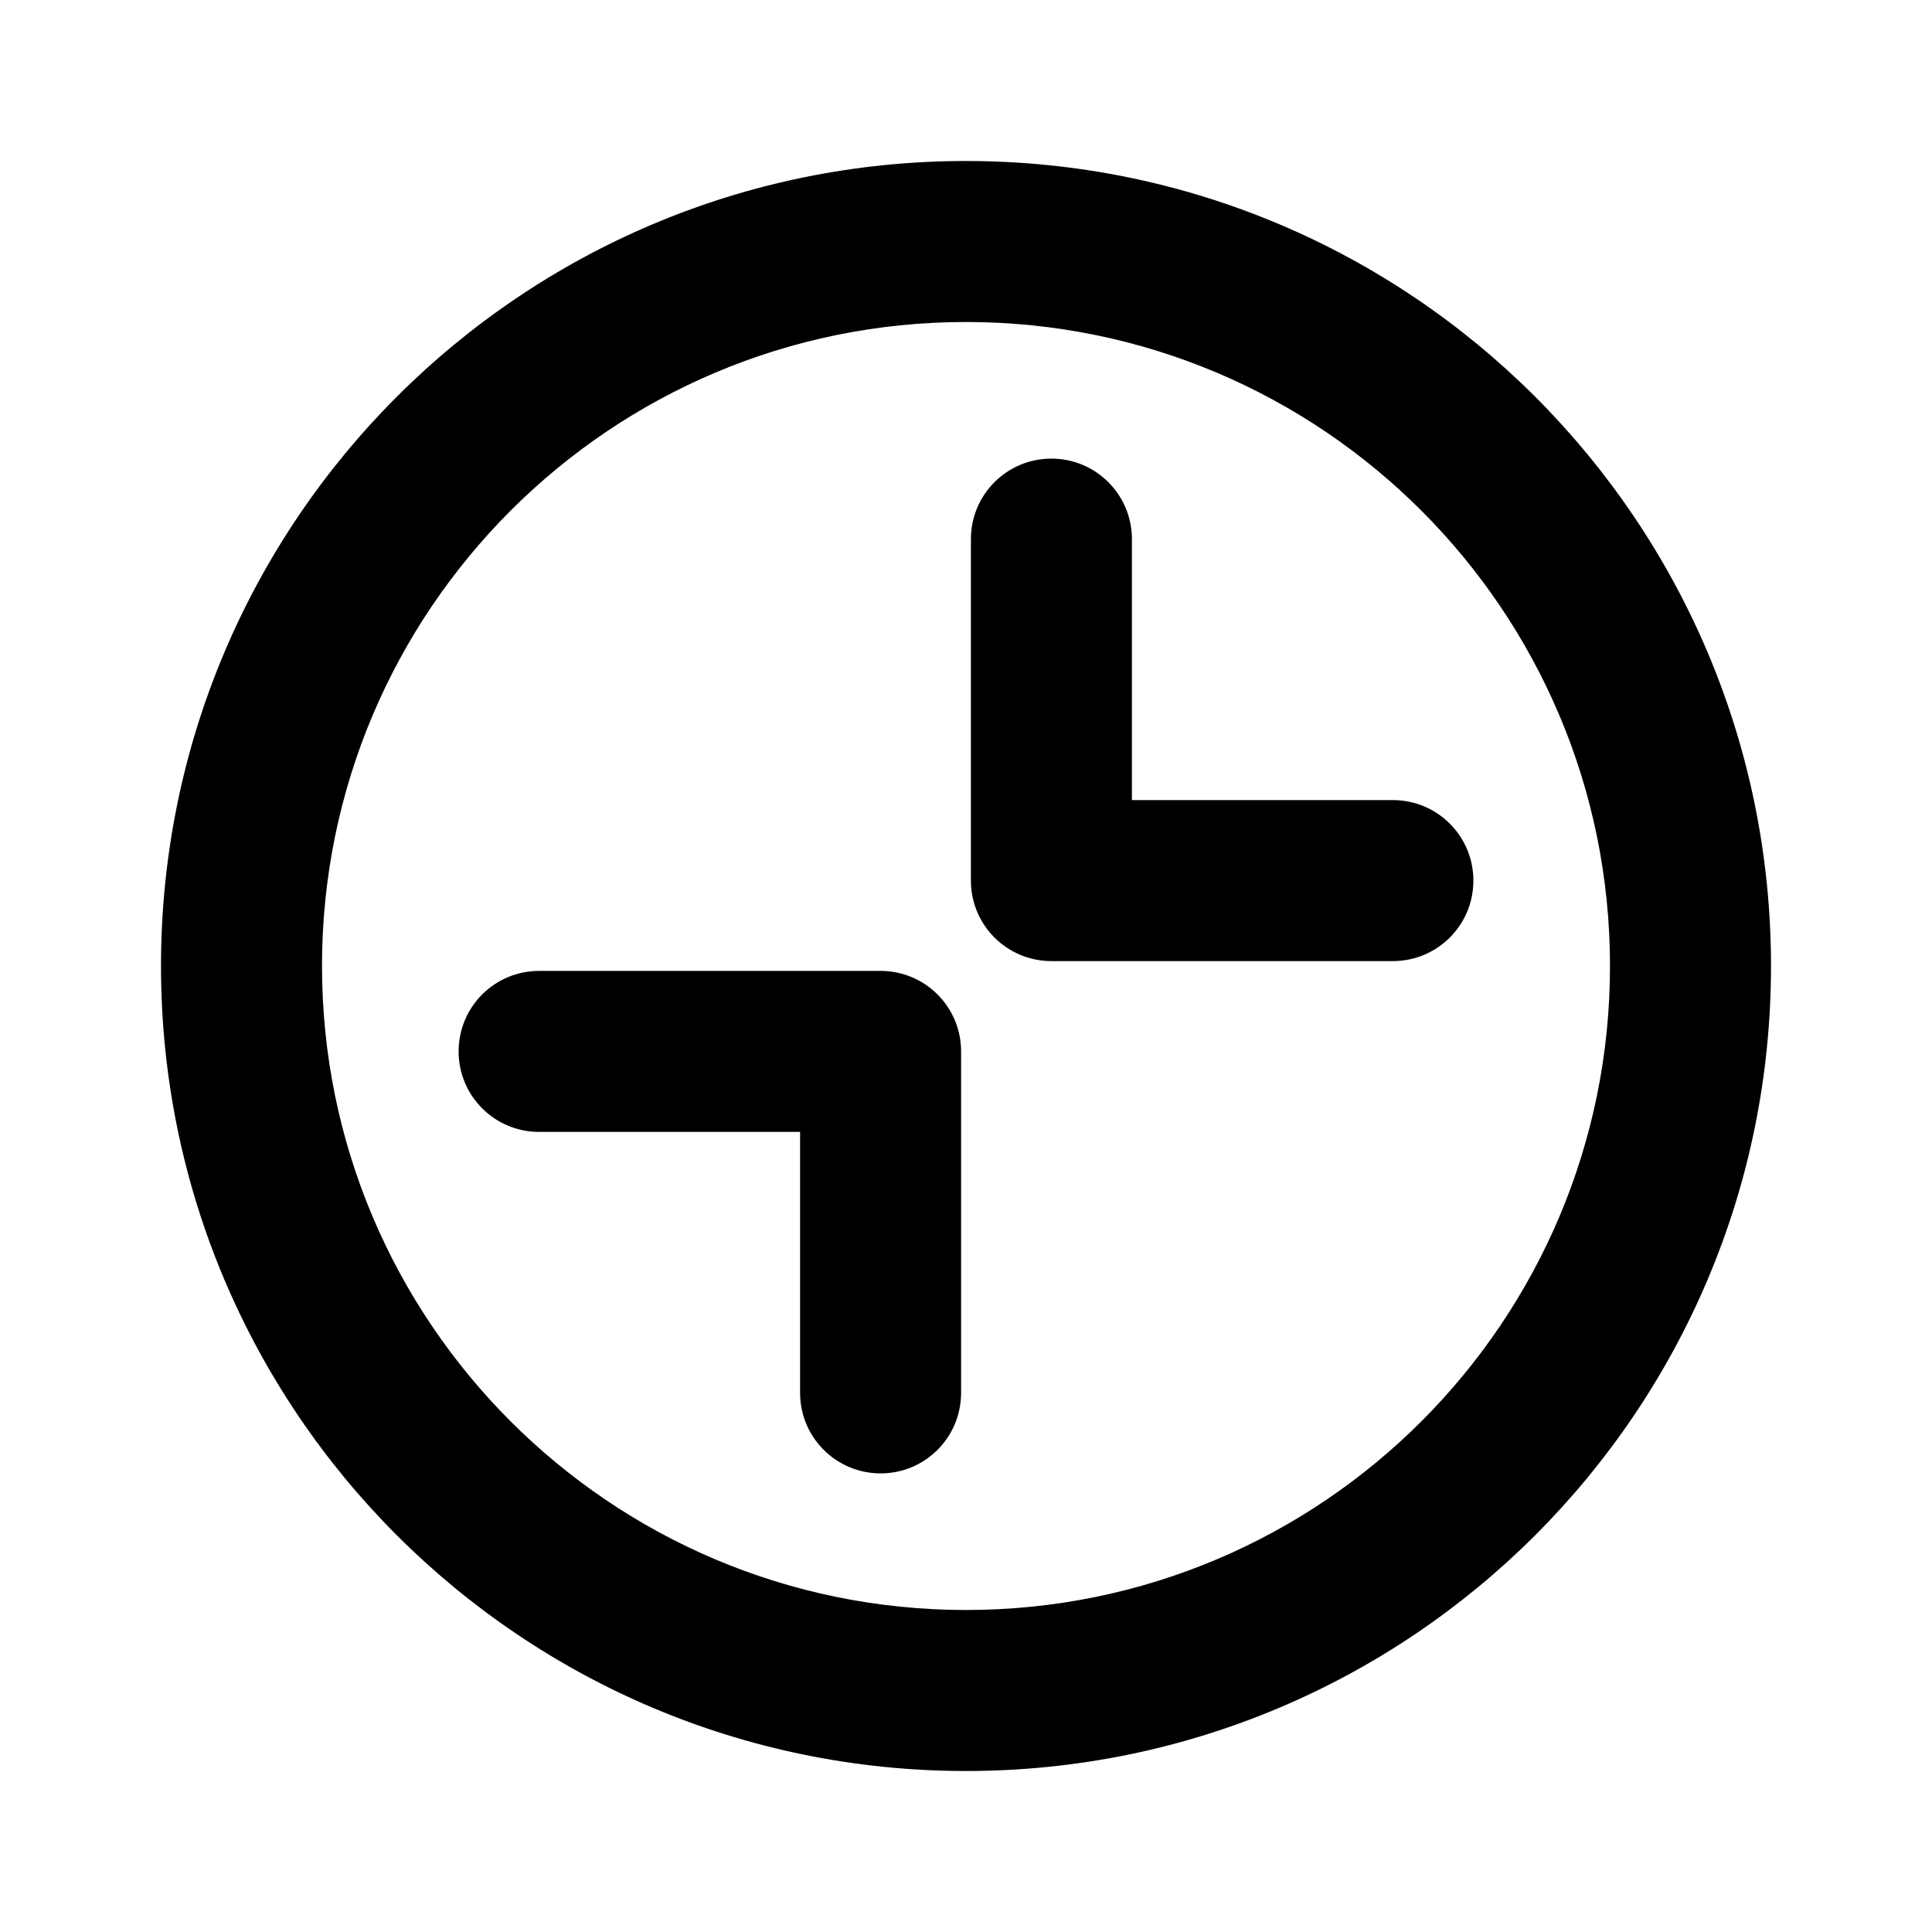 <svg width="24" height="24" viewBox="0 0 24 24" fill="none" xmlns="http://www.w3.org/2000/svg">
<path fill-rule="evenodd" clip-rule="evenodd" d="M12 4C7.582 4 4 7.582 4 12C4 16.418 7.582 20 12 20C16.418 20 20 16.418 20 12C20 7.582 16.418 4 12 4ZM2 12C2 6.477 6.477 2 12 2C17.523 2 22 6.477 22 12C22 17.523 17.523 22 12 22C6.477 22 2 17.523 2 12ZM13.061 5.697C13.613 5.697 14.061 6.144 14.061 6.697V9.939H17.303C17.856 9.939 18.303 10.387 18.303 10.939C18.303 11.492 17.856 11.939 17.303 11.939H13.061C12.508 11.939 12.061 11.492 12.061 10.939V6.697C12.061 6.144 12.508 5.697 13.061 5.697ZM5.697 13.061C5.697 12.508 6.144 12.061 6.697 12.061H10.939C11.492 12.061 11.939 12.508 11.939 13.061V17.303C11.939 17.856 11.492 18.303 10.939 18.303C10.387 18.303 9.939 17.856 9.939 17.303V14.061H6.697C6.144 14.061 5.697 13.613 5.697 13.061Z" fill="currentColor"/>
</svg>
